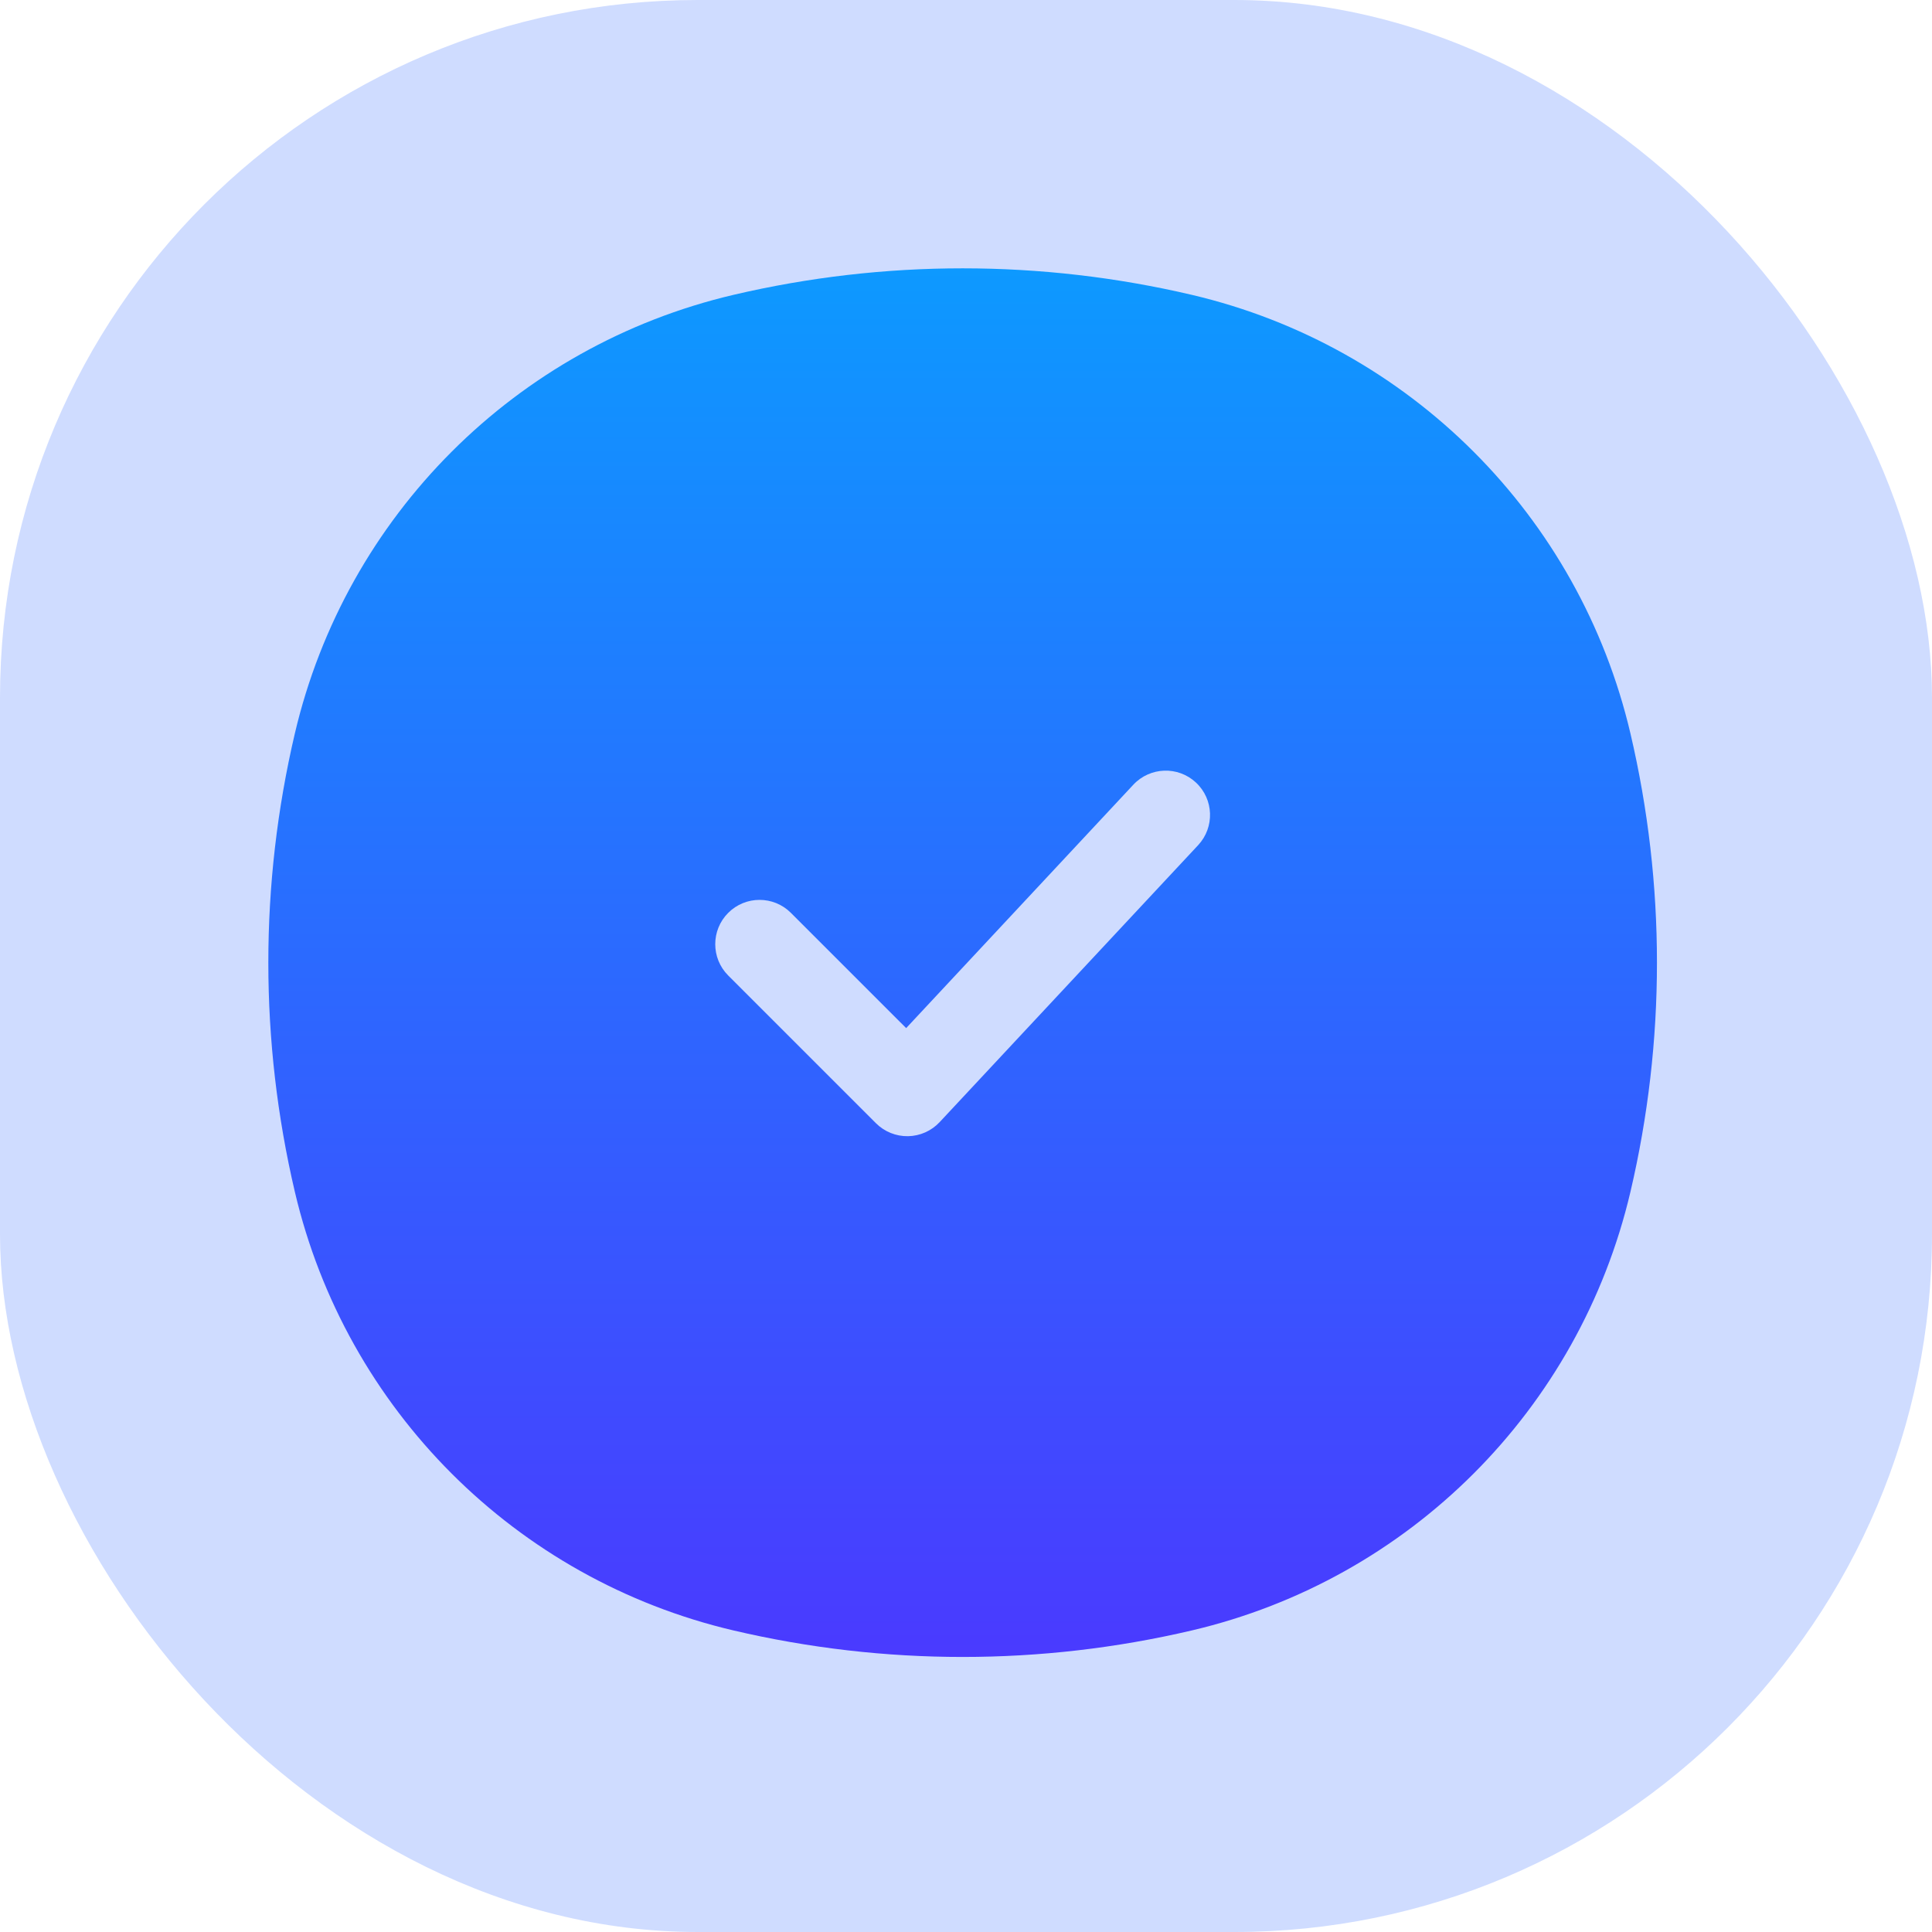 <svg width="108" height="108" viewBox="0 0 108 108" fill="none" xmlns="http://www.w3.org/2000/svg">
<rect width="108" height="108" rx="39" fill="#2E65FF" fill-opacity="0.23"/>
<path fill-rule="evenodd" clip-rule="evenodd" d="M41.003 16.482C49.428 14.506 58.197 14.506 66.622 16.482C78.789 19.336 88.289 28.836 91.143 41.003C93.119 49.428 93.119 58.197 91.143 66.622C88.289 78.789 78.789 88.289 66.622 91.143C58.197 93.119 49.428 93.119 41.003 91.143C28.836 88.289 19.336 78.789 16.482 66.622C14.506 58.197 14.506 49.428 16.482 41.003C19.336 28.836 28.836 19.336 41.003 16.482ZM66.976 47.246C67.909 46.246 67.855 44.678 66.855 43.745C65.855 42.812 64.288 42.866 63.354 43.866L50.655 57.472L44.211 51.029C43.244 50.062 41.675 50.062 40.708 51.029C39.741 51.996 39.741 53.565 40.708 54.532L48.965 62.788C49.44 63.263 50.087 63.525 50.759 63.514C51.431 63.502 52.069 63.218 52.527 62.727L66.976 47.246Z" fill="url(#paint0_linear_1035_7789)"/>
<defs>
<linearGradient id="paint0_linear_1035_7789" x1="53.812" y1="15" x2="53.812" y2="92.625" gradientUnits="userSpaceOnUse">
<stop stop-color="#0D99FF"/>
<stop offset="1" stop-color="#4A3AFF"/>
</linearGradient>
</defs>
</svg>
